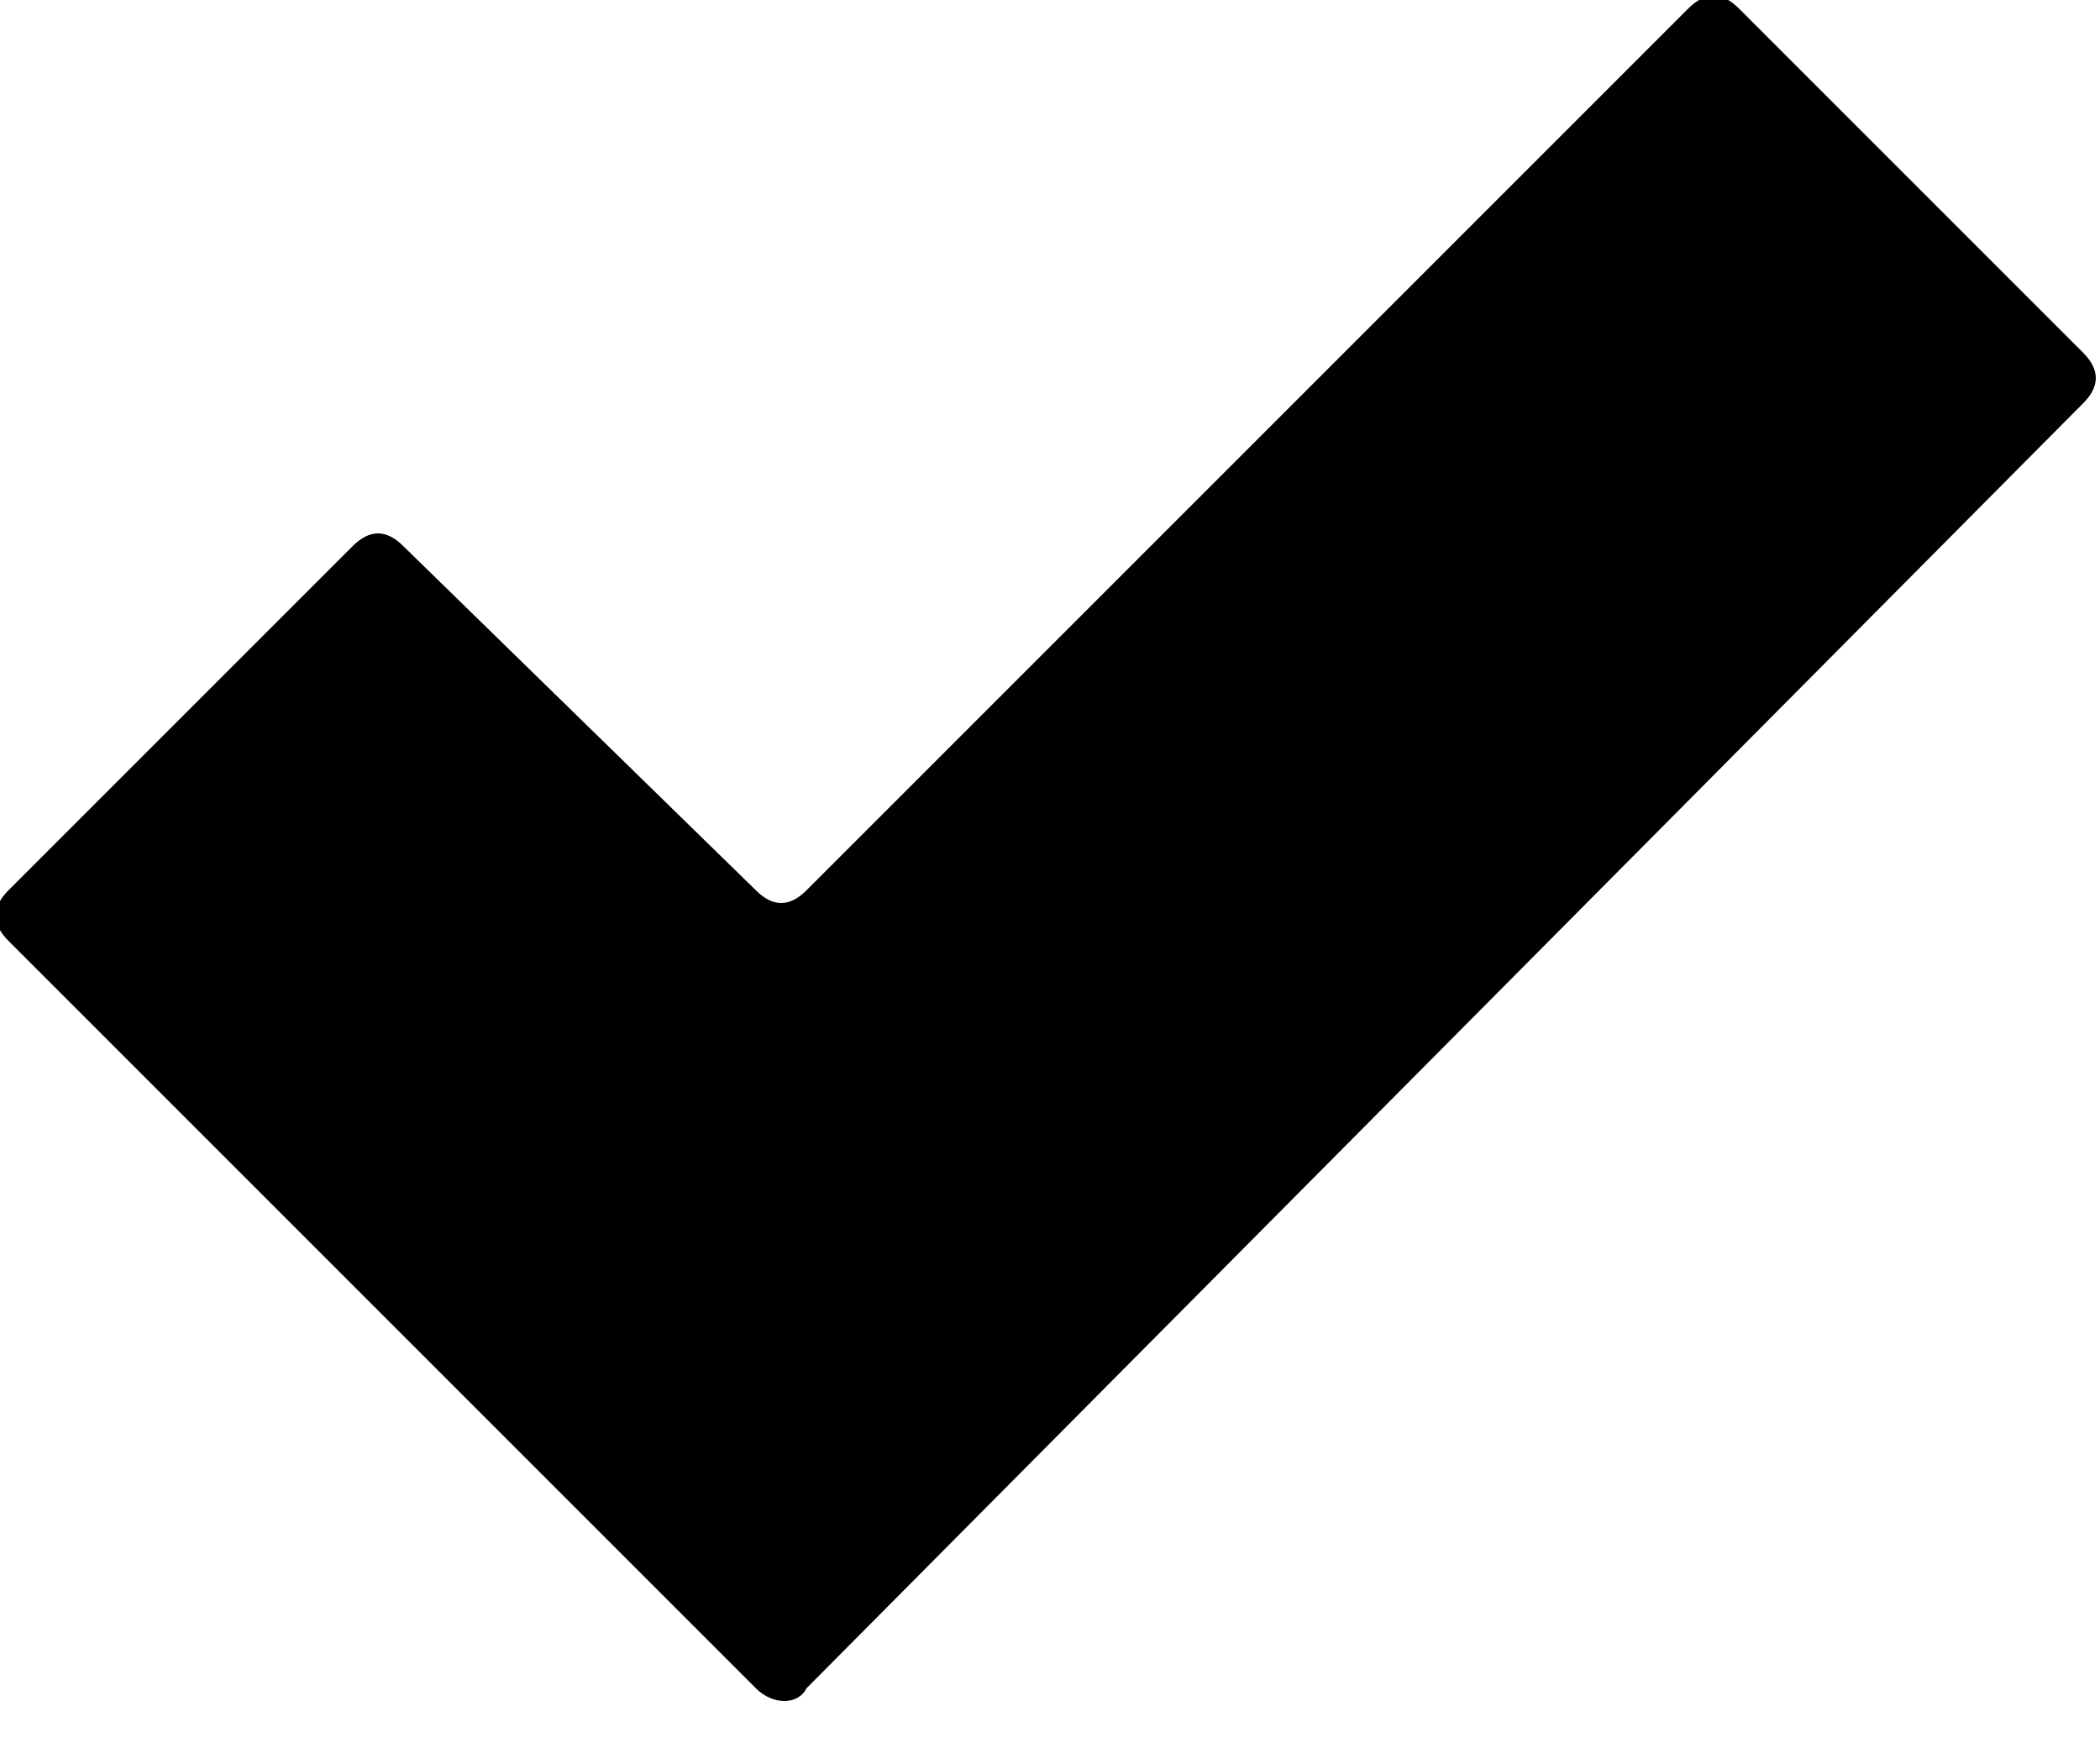 <?xml version="1.0" encoding="UTF-8" standalone="no"?>
<!DOCTYPE svg PUBLIC "-//W3C//DTD SVG 1.1//EN" "http://www.w3.org/Graphics/SVG/1.1/DTD/svg11.dtd">
<svg width="100%" height="100%" viewBox="0 0 25 21" version="1.1" xmlns="http://www.w3.org/2000/svg" xmlns:xlink="http://www.w3.org/1999/xlink" xml:space="preserve" style="fill-rule:evenodd;clip-rule:evenodd;stroke-linejoin:round;stroke-miterlimit:1.414;">
  <path fill="currentColor" d="M9,20.1l-8.9,-8.9c-0.2,-0.2 -0.2,-0.4 0,-0.6l4.1,-4.1c0.2,-0.2 0.4,-0.2 0.6,0l4.2,4.1c0.2,0.2 0.4,0.2 0.6,0l10.5,-10.5c0.2,-0.2 0.4,-0.2 0.6,0l4.1,4.1c0.2,0.2 0.2,0.4 0,0.6l-15.2,15.3c-0.1,0.2 -0.4,0.2 -0.6,0Z"/>
</svg>